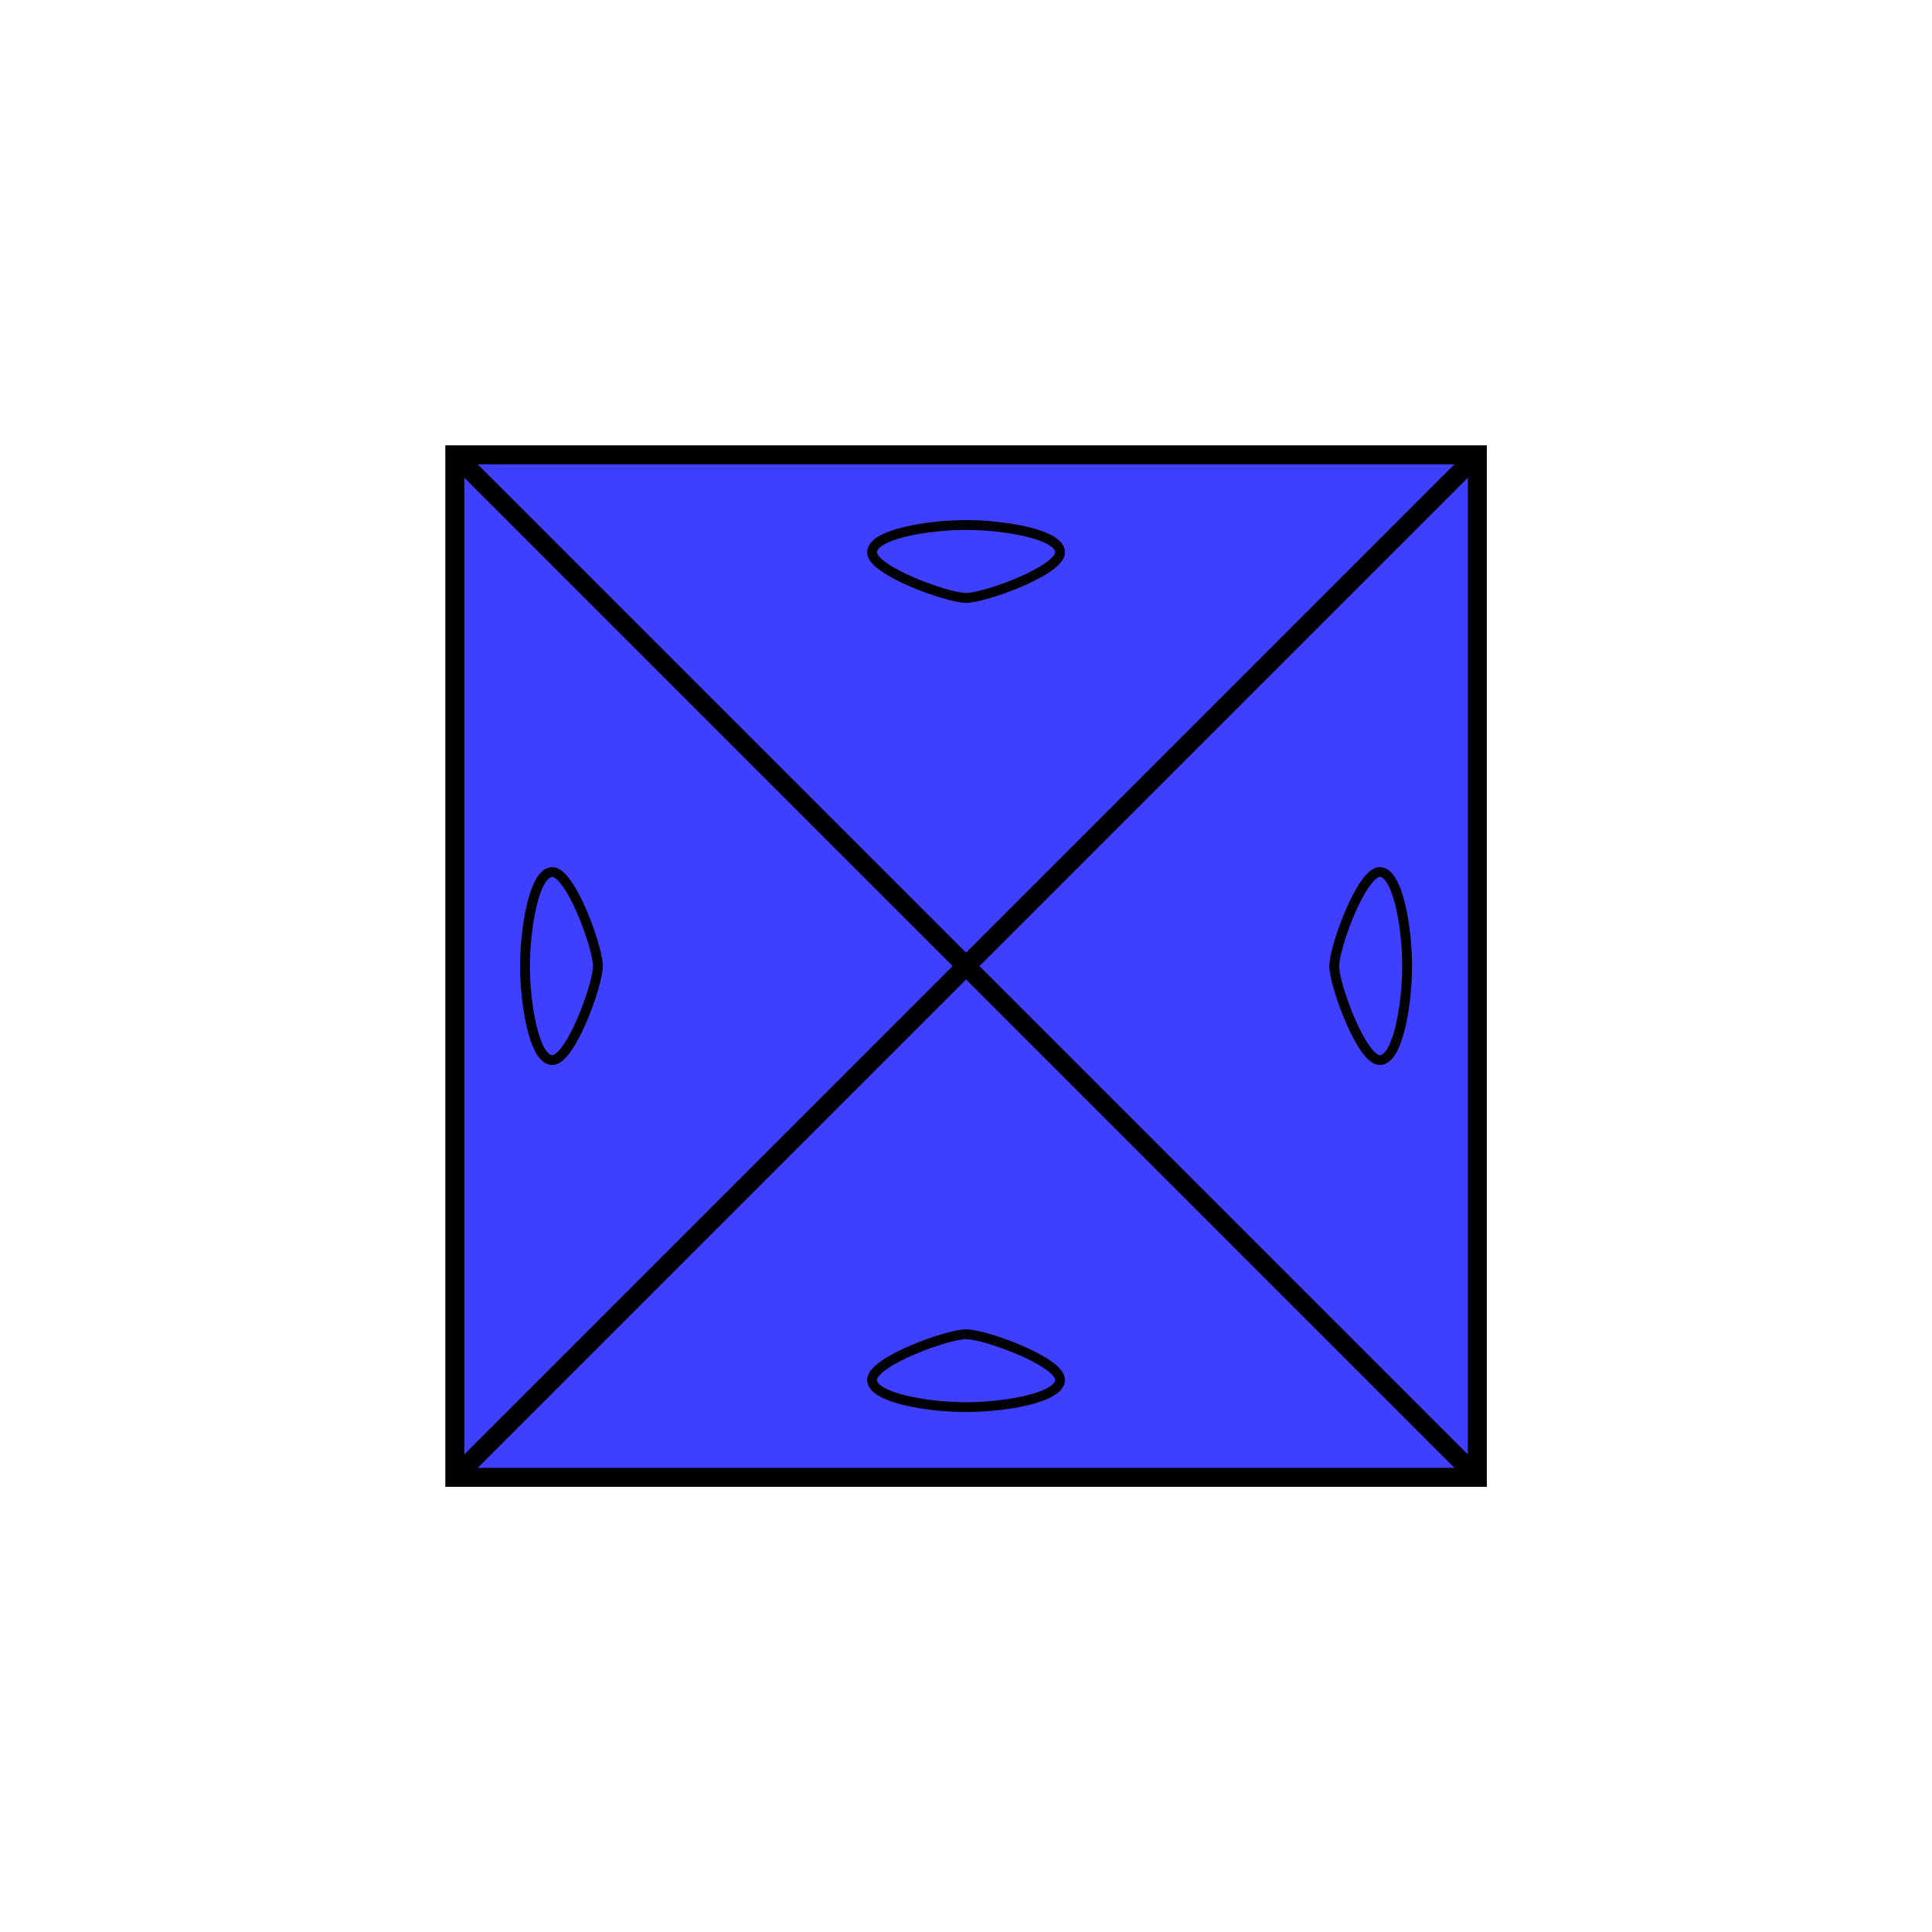 <?xml version="1.0" encoding="UTF-8" standalone="no"?>
<!-- Created with Inkscape (http://www.inkscape.org/) -->

<svg
 xmlns:dc="http://purl.org/dc/elements/1.1/"
 xmlns:cc="http://creativecommons.org/ns#"
 xmlns:rdf="http://www.w3.org/1999/02/22-rdf-syntax-ns#"
 xmlns:svg="http://www.w3.org/2000/svg"
 xmlns="http://www.w3.org/2000/svg"
 xmlns:xlink="http://www.w3.org/1999/xlink"
 xmlns:sodipodi="http://sodipodi.sourceforge.net/DTD/sodipodi-0.dtd"
 xmlns:inkscape="http://www.inkscape.org/namespaces/inkscape"
 width="27mm"
 height="27mm"
 viewBox="0 0 27 27"
 version="1.1"
 id="svg4528"
 inkscape:version="0.92.4 (5da689c313, 2019-01-14)"
 sodipodi:docname="b1u.svg">
<defs
 id="defs4522" />
<sodipodi:namedview
 id="base"
 pagecolor="#ffffff"
 bordercolor="#666666"
 borderopacity="1.0"
 inkscape:pageopacity="0.0"
 inkscape:pageshadow="2"
 inkscape:zoom="2.8284272"
 inkscape:cx="-104.03516"
 inkscape:cy="5.0267975"
 inkscape:document-units="mm"
 inkscape:current-layer="layer1"
 showgrid="false"
 inkscape:window-width="1920"
 inkscape:window-height="1017"
 inkscape:window-x="-8"
 inkscape:window-y="-8"
 inkscape:window-maximized="1"
 fit-margin-top="0"
 fit-margin-left="0"
 fit-margin-right="0"
 fit-margin-bottom="0" />
<g
 inkscape:label="Layer 1"
 inkscape:groupmode="layer"
 id="layer1">
<g
 id="g2083"
 transform="translate(6.356,6.356)">
<path
 inkscape:connector-curvature="0"
 id="path5076"
 d="m 0,14.29 v -14.29 h 14.29 v 14.29 z"
 style="fill:#0000ff;fill-opacity:0.753;stroke:#000000;stroke-width:0.265px;stroke-linecap:butt;stroke-linejoin:miter;stroke-opacity:1" />
<path
 inkscape:connector-curvature="0"
 id="path5078"
 d="m 0,0 14.29,14.29"
 style="fill:none;stroke:#000000;stroke-width:0.265px;stroke-linecap:butt;stroke-linejoin:miter;stroke-opacity:1" />
<path
 inkscape:connector-curvature="0"
 id="path5080"
 d="m 0,14.29 14.29,-14.29"
 style="fill:none;stroke:#000000;stroke-width:0.265px;stroke-linecap:butt;stroke-linejoin:miter;stroke-opacity:1" />
<g
 id="g3071">
<path
 style="fill:none;stroke:#000000;stroke-width:0.137px;stroke-linecap:butt;stroke-linejoin:miter;stroke-opacity:1"
 d="m 7.145,12.29 c 0.263,0 1.314,0.382 1.314,0.637 0,0.255 -0.788,0.382 -1.314,0.382 -0.526,0 -1.314,-0.127 -1.314,-0.382 0,-0.255 1.051,-0.637 1.314,-0.637"
 id="path862"
 inkscape:connector-curvature="0"
 sodipodi:nodetypes="cscsc" />
</g>
<use
 transform="rotate(-90,7.145,7.145)"
 height="100%"
 width="100%"
 id="use3073"
 xlink:href="#g3071"
 y="0"
 x="0" />
<use
 height="100%"
 width="100%"
 transform="rotate(90,7.145,7.145)"
 id="use3073-3"
 xlink:href="#g3071"
 y="0"
 x="0" />
<use
 height="100%"
 width="100%"
 transform="rotate(180,7.145,7.145)"
 id="use3073-3-6"
 xlink:href="#g3071"
 y="0"
 x="0" />
</g>
</g>
</svg>
